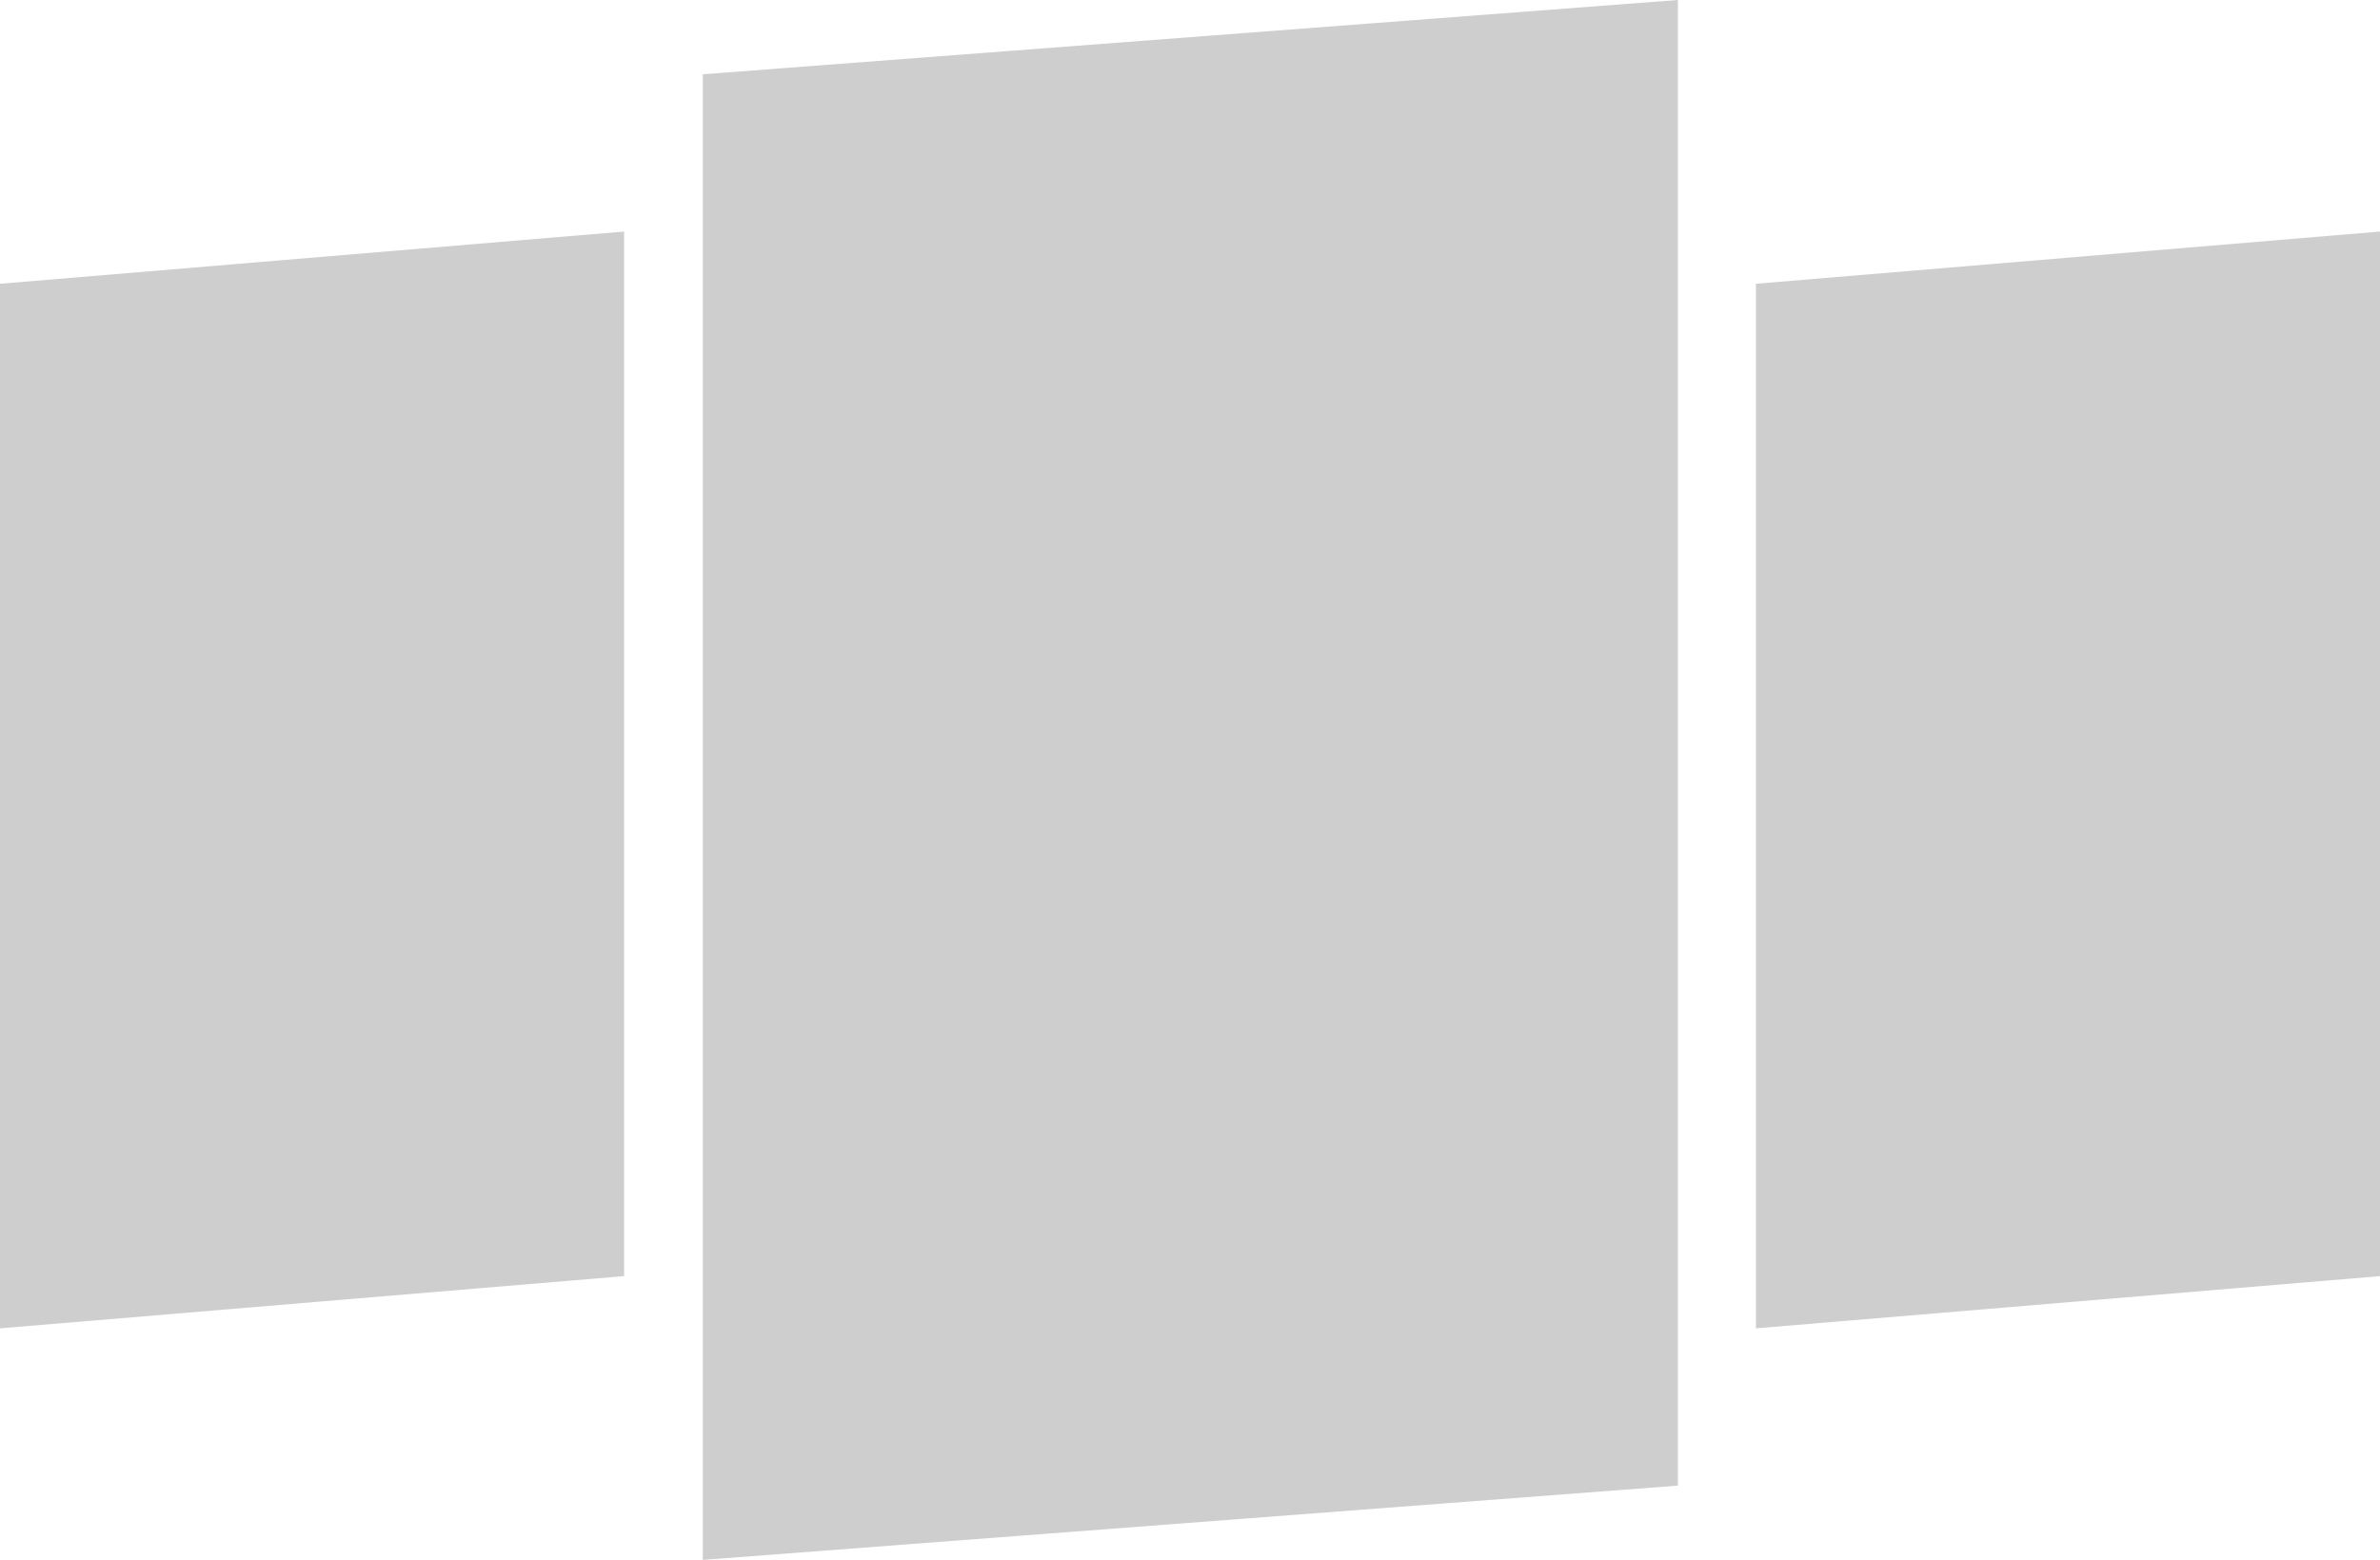 <svg xmlns="http://www.w3.org/2000/svg" width="976.271" height="640"><g fill="#cecece"><path d="M288.271 30.476L688.271 0v609.524l-400 30.476zM0 116.429L256 95v428.571L0 545zM720.271 116.429l256-21.429v428.571l-256 21.429z"/></g></svg>